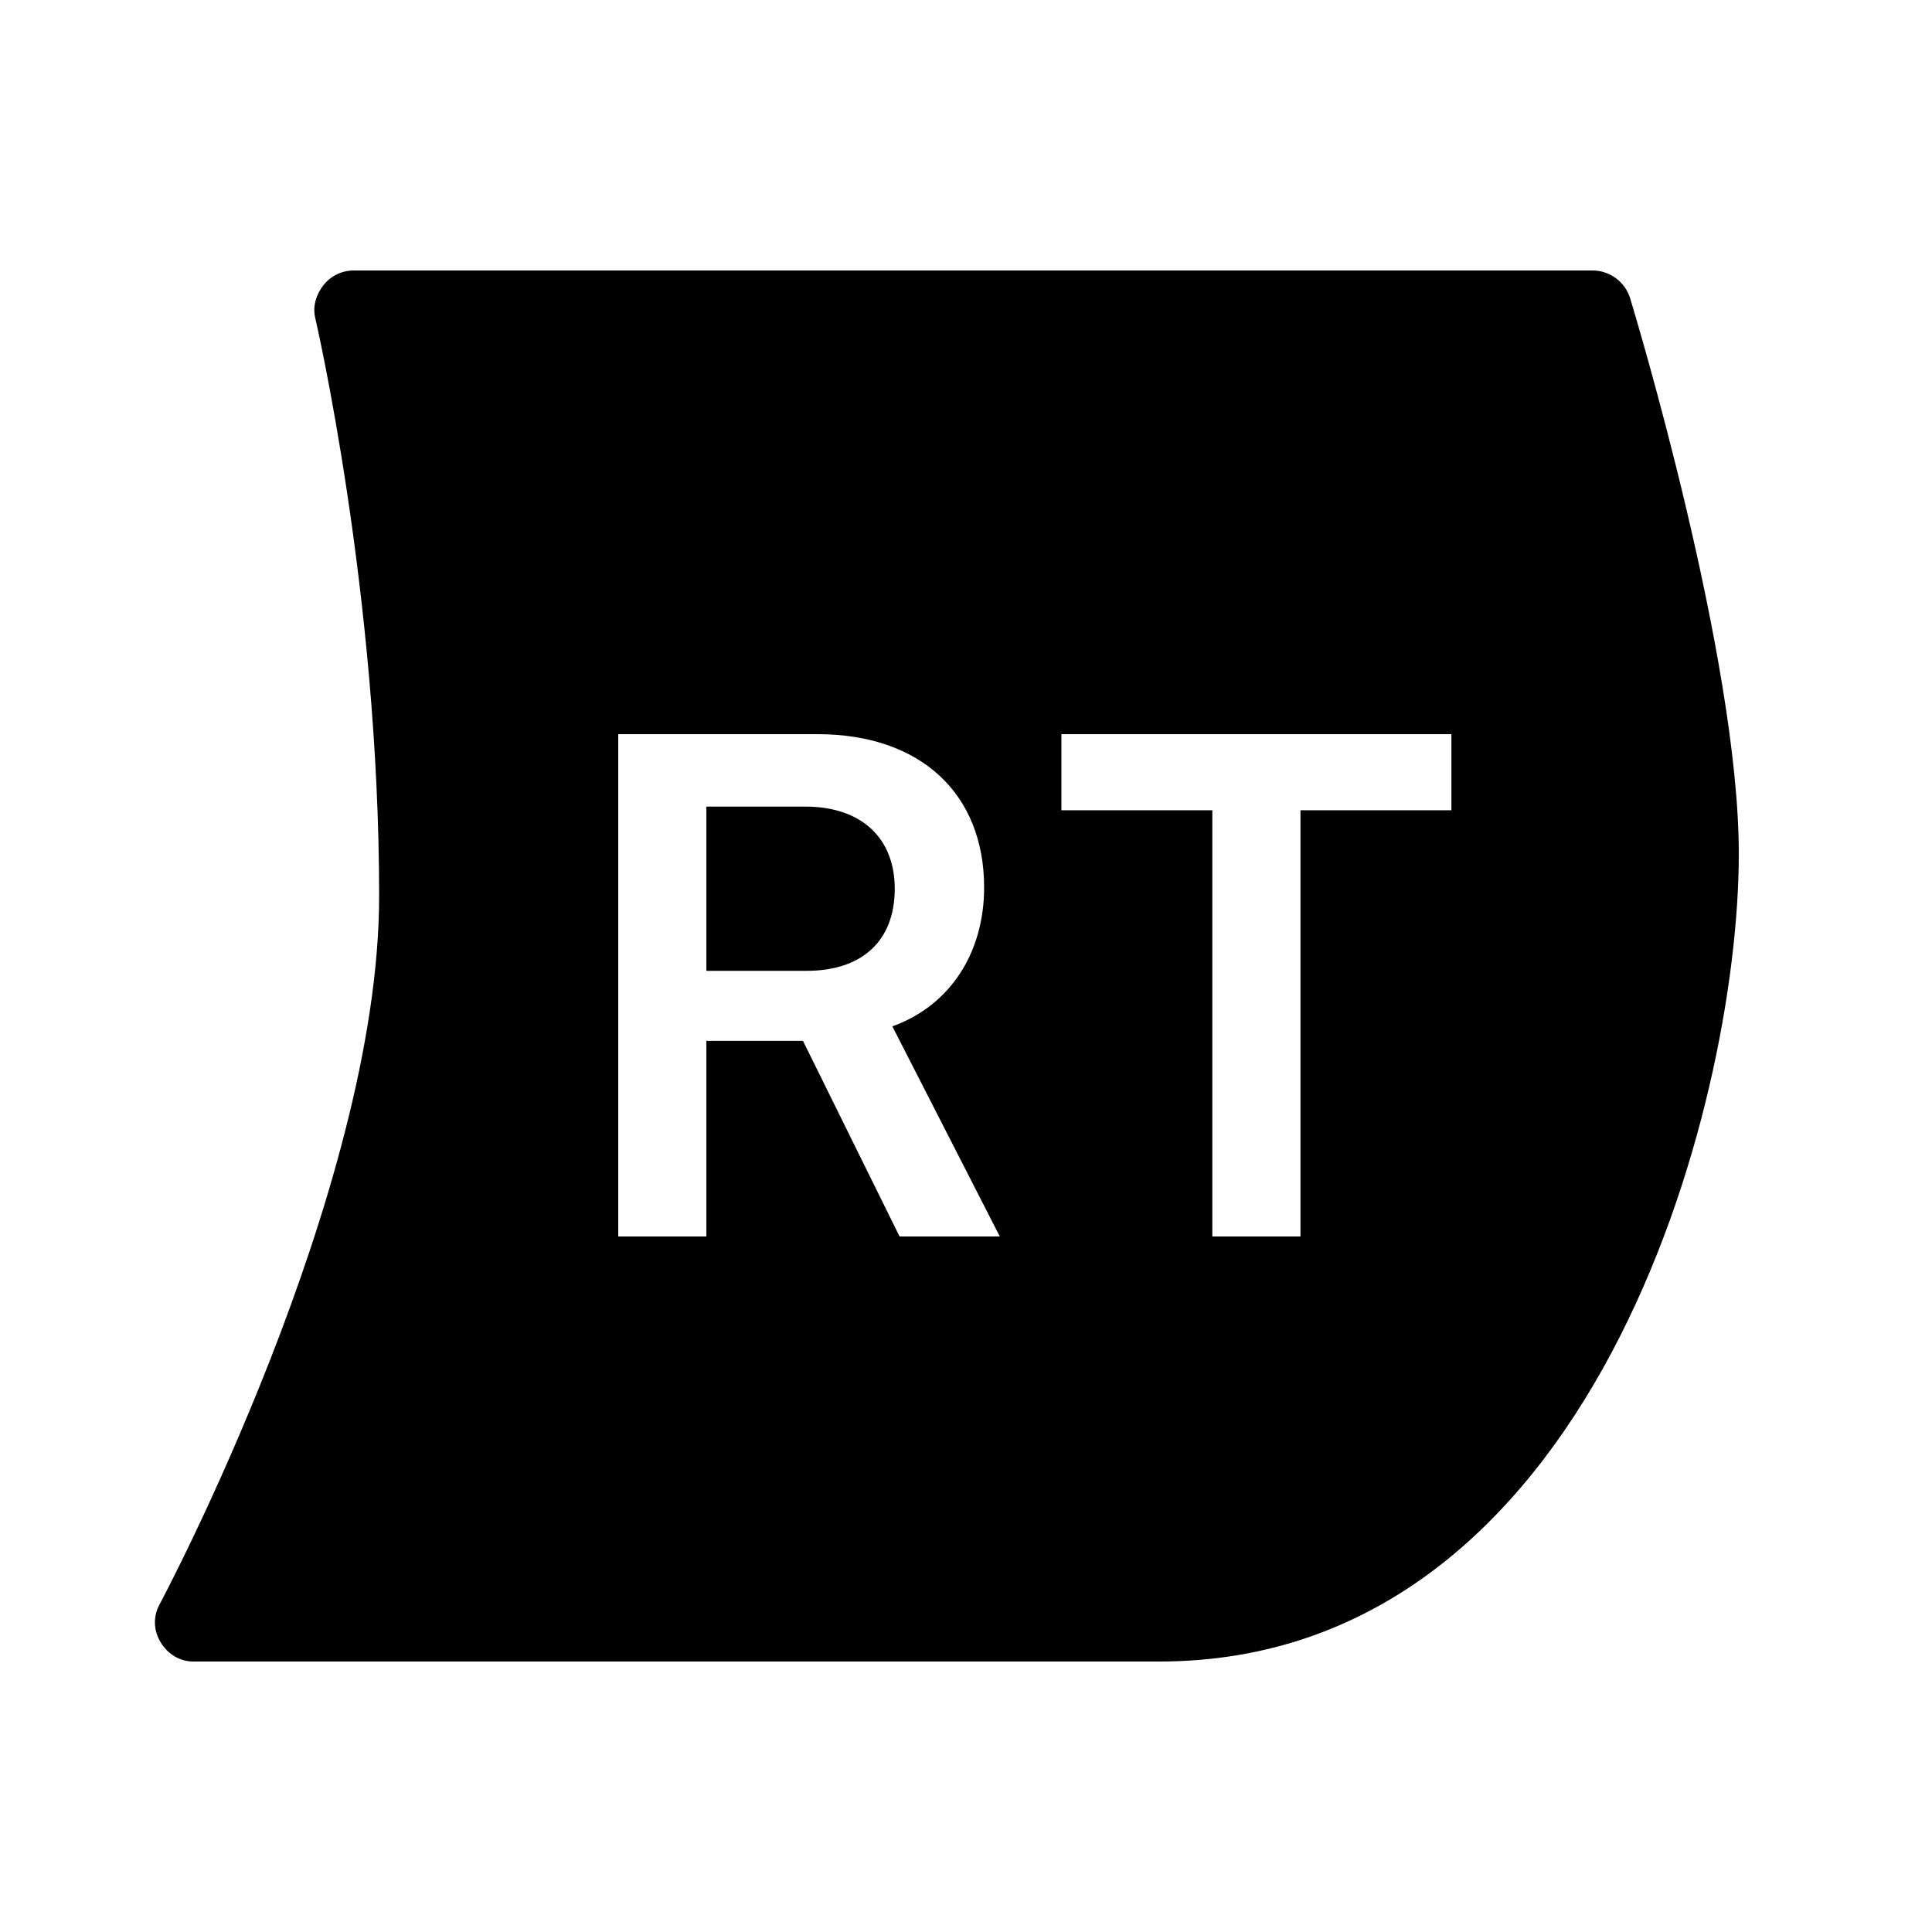 <?xml version="1.0"?>
<svg xmlns="http://www.w3.org/2000/svg" viewBox="0 0 50 50">
    <path d="M 9.156 7 C 8.851 7 8.565 7.137 8.375 7.375 C 8.186 7.614 8.088 7.922 8.156 8.219 C 8.173 8.29 9.812 15.374 9.812 23.188 C 9.812 30.855 4.182 41.426 4.125 41.531 C 3.958 41.842 3.975 42.2 4.156 42.5 C 4.337 42.802 4.648 43 5 43 L 30 43 C 41.223 43 45 28.642 45 22.094 C 45 17.028 42.303 8.097 42.188 7.719 C 42.059 7.297 41.66 7 41.219 7 L 9.156 7 z M 16 19 L 21.156 19 C 23.819 19 25.469 20.534 25.469 22.969 C 25.469 24.639 24.606 26.017 23.094 26.562 L 25.875 32 L 23.281 32 L 20.781 26.938 L 18.281 26.938 L 18.281 32 L 16 32 L 16 19 z M 27.469 19 L 37.562 19 L 37.562 20.969 L 33.656 20.969 L 33.656 32 L 31.375 32 L 31.375 20.969 L 27.469 20.969 L 27.469 19 z M 18.281 20.875 L 18.281 25.125 L 20.875 25.125 C 22.316 25.125 23.156 24.345 23.156 23 C 23.156 21.682 22.285 20.875 20.844 20.875 L 18.281 20.875 z"/>
</svg>
